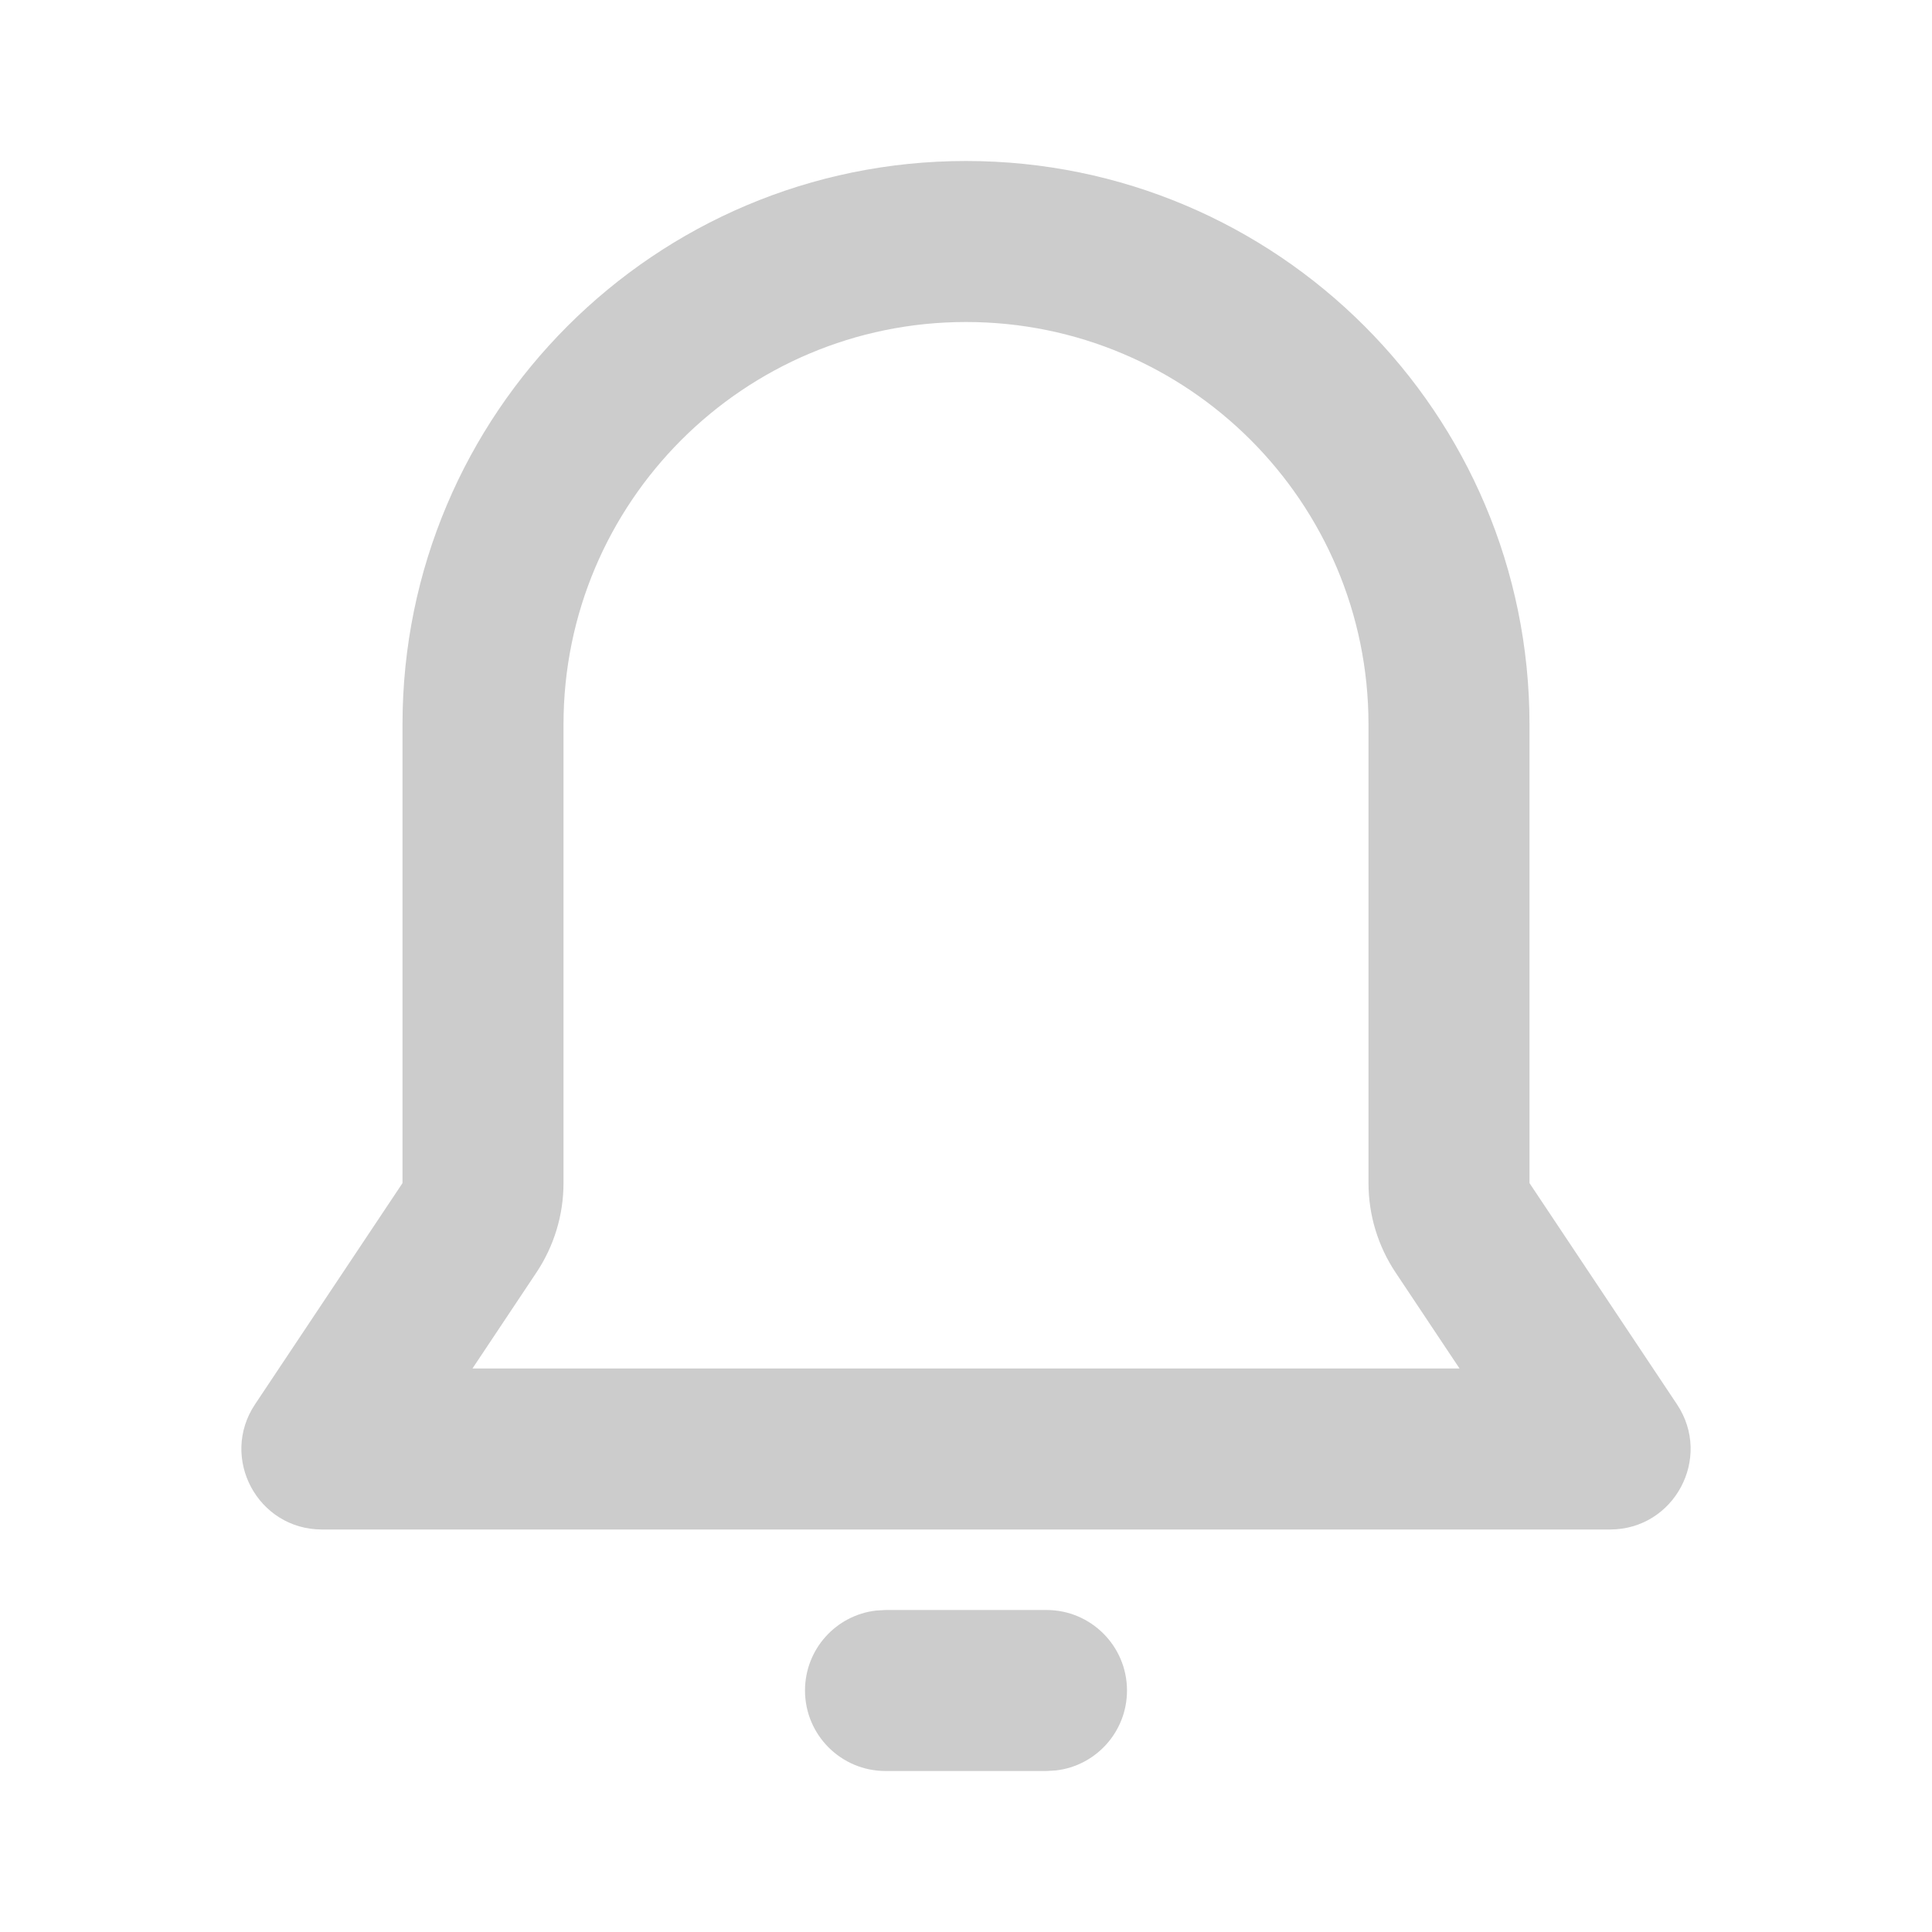<svg xmlns="http://www.w3.org/2000/svg" width="24" height="24" viewBox="0 0 24 24">
  <g fill="none" fill-rule="evenodd">
    <polygon points="0 0 24 0 24 24 0 24"/>
    <path fill="#ccc" fill-rule="nonzero" d="M11,20 L13,20 C13.552,20 14,20.448 14,21 C14,21.513 13.614,21.936 13.117,21.993 L13,22 L11,22 C10.448,22 10,21.552 10,21 C10,20.487 10.386,20.064 10.883,20.007 L11,20 L13,20 L11,20 Z M12,2 C15.866,2 19,5.134 19,9 L19,14.697 L20.832,17.445 C21.275,18.11 20.799,19 20,19 L4,19 C3.201,19 2.725,18.11 3.168,17.445 L5,14.697 L5,9 C5,5.134 8.134,2 12,2 Z M12,4 C9.239,4 7,6.239 7,9 L7,14.697 C7,15.092 6.883,15.478 6.664,15.807 L5.869,17 L18.131,17 L17.336,15.807 C17.117,15.478 17,15.092 17,14.697 L17,9 C17,6.239 14.761,4 12,4 Z"/>
  </g>
</svg>

